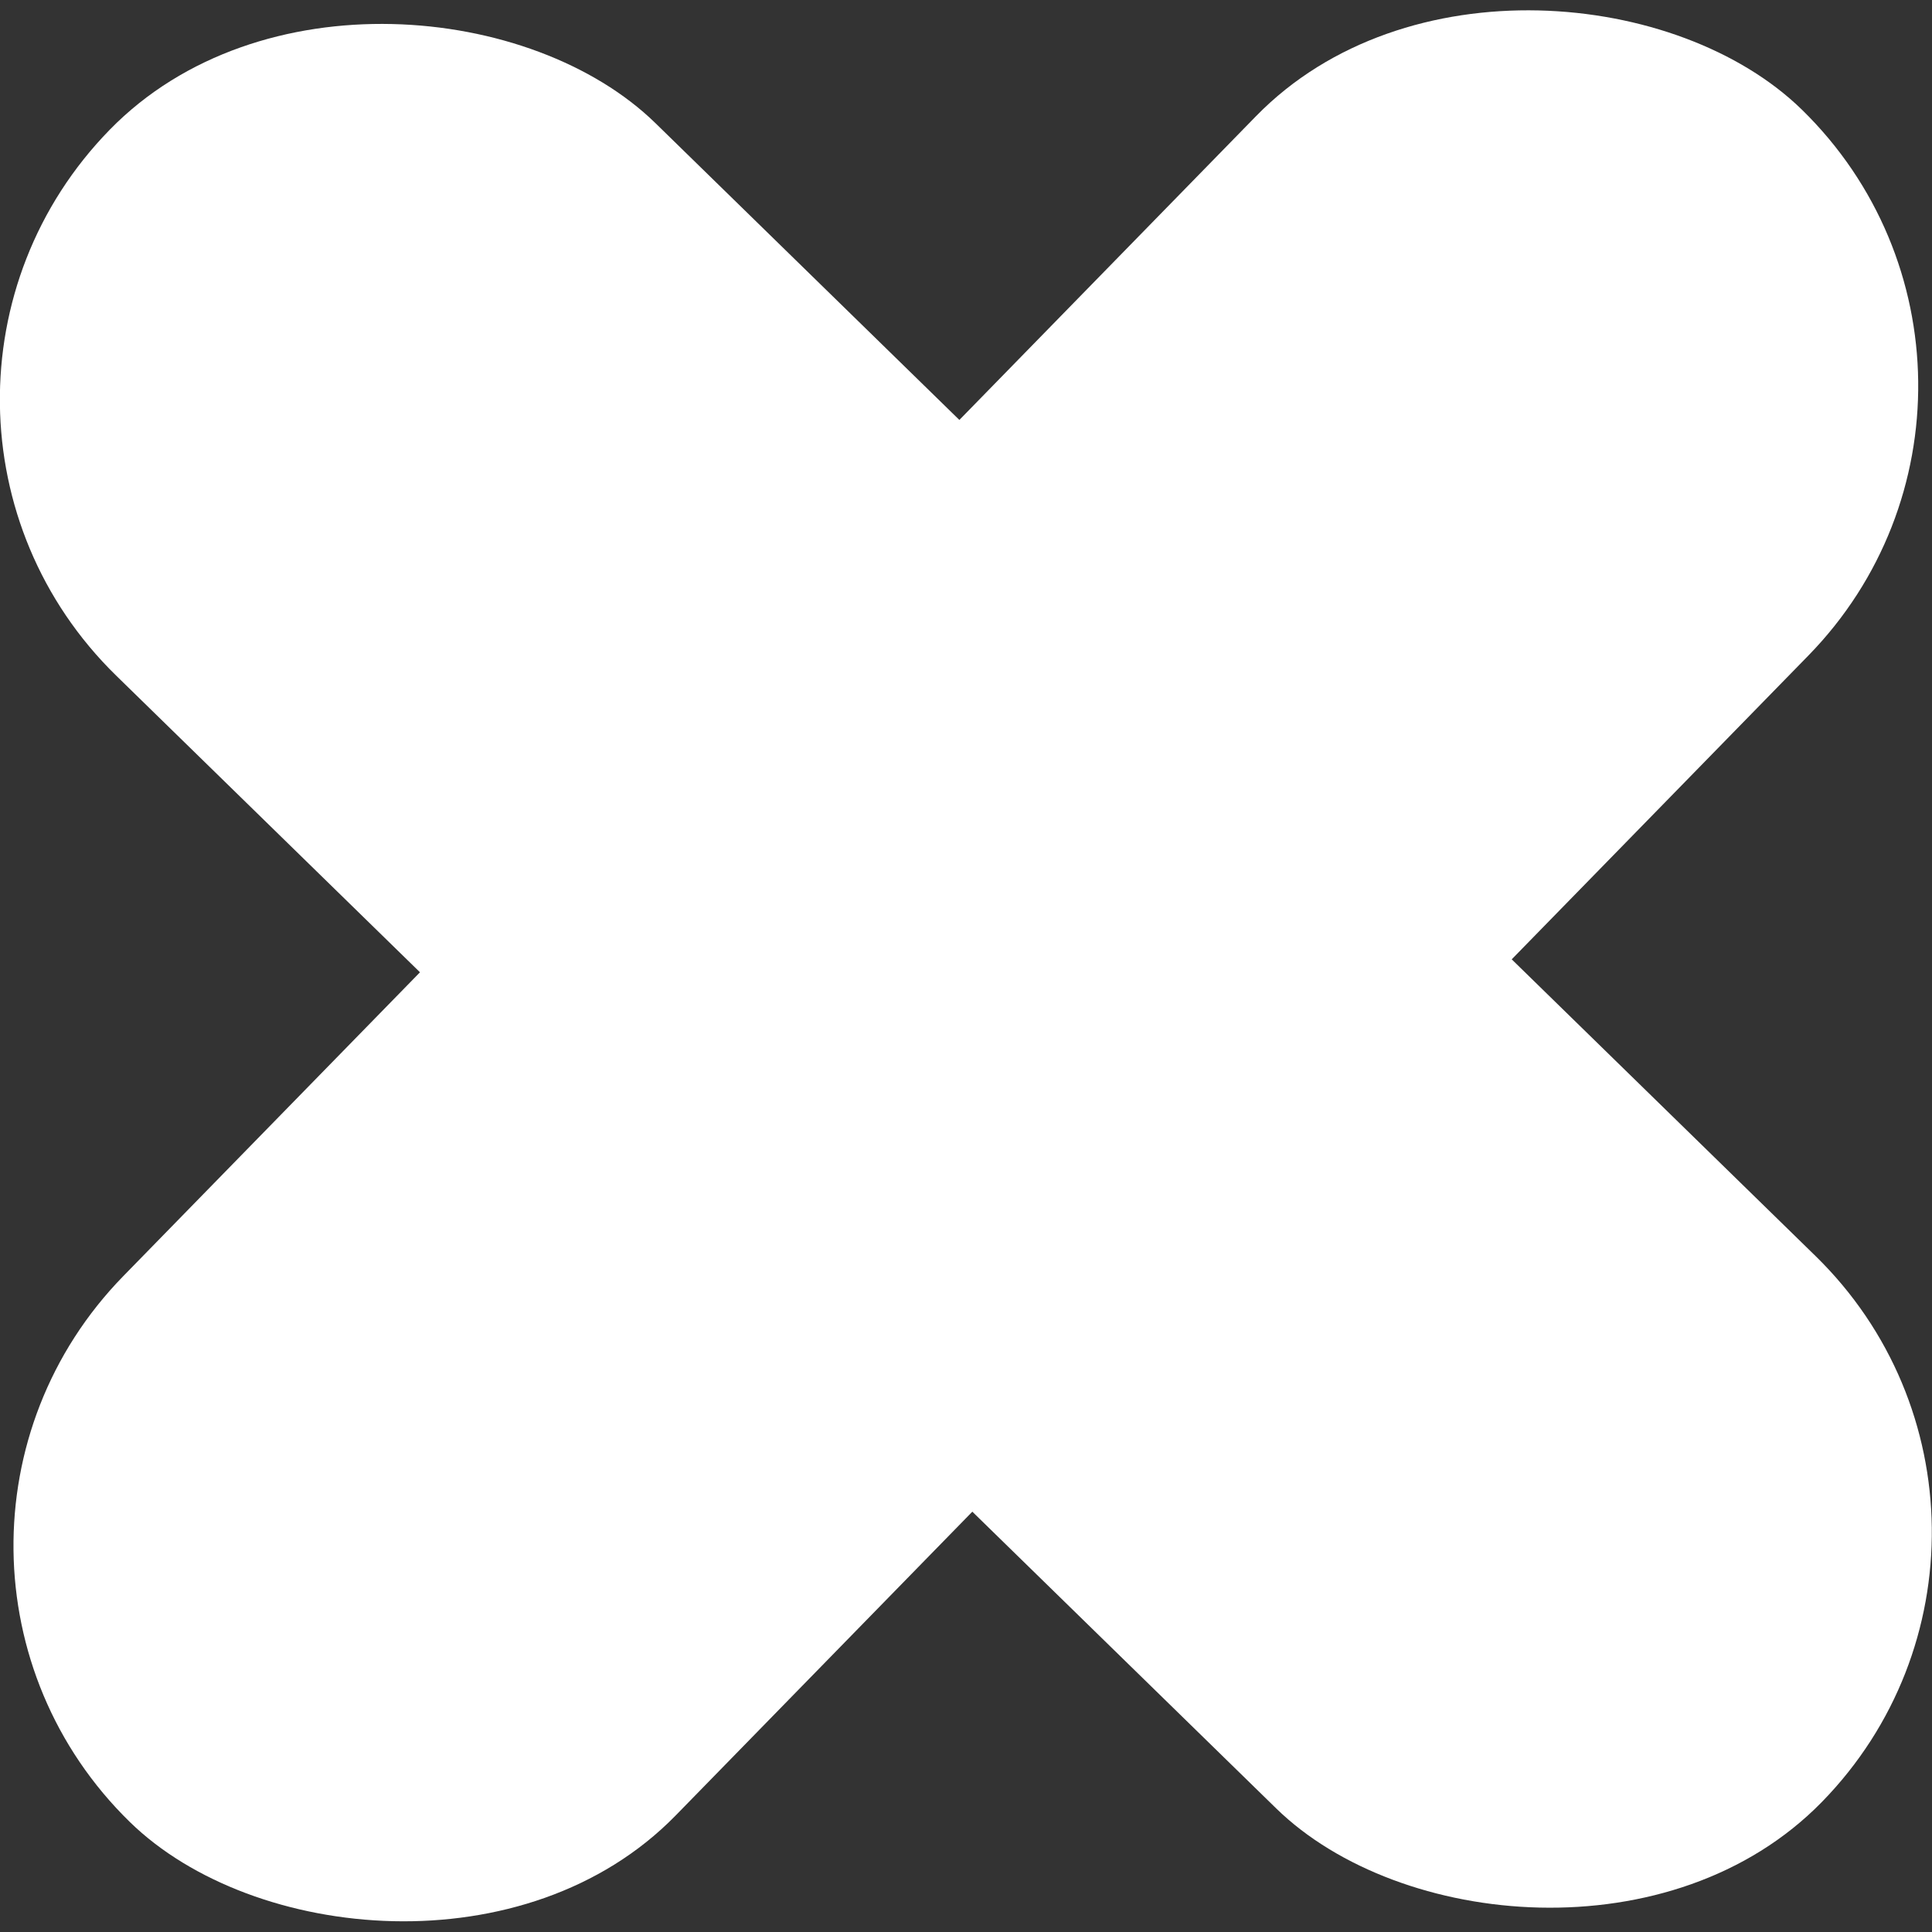 <svg xmlns="http://www.w3.org/2000/svg" xmlns:xlink="http://www.w3.org/1999/xlink" viewBox="0 0 50.05 50.05"><rect x="0" y="0" width="50.05" height="50.05" fill="#333333" stroke="none"/><defs><style>.cls-1{fill:url(#linear-gradient);}.cls-2{fill:url(#linear-gradient-2);}</style><linearGradient id="linear-gradient" x1="15.02" y1="25.02" x2="35.02" y2="25.02" gradientTransform="translate(50.05) rotate(90)" gradientUnits="userSpaceOnUse"><stop offset="0.4" stop-color="white"/><stop offset="0.67" stop-color="white"/><stop offset="1" stop-color="white"/></linearGradient><linearGradient id="linear-gradient-2" x1="-24.98" y1="-14.98" x2="-4.98" y2="-14.98" gradientTransform="translate(10.05 10.05) rotate(180)" xlink:href="#linear-gradient"/></defs><g id="Layer_2" data-name="Layer 2"><g id="Layer_1-2" data-name="Layer 1"><rect class="cls-1" x="-5.98" y="15.02" width="62" height="20" rx="10" transform="translate(-10.36 25.44) rotate(-45.68)"/><rect class="cls-2" x="15.02" y="-5.98" width="20" height="62" rx="10" transform="translate(-10.36 25.44) rotate(-45.68)"/></g></g></svg>